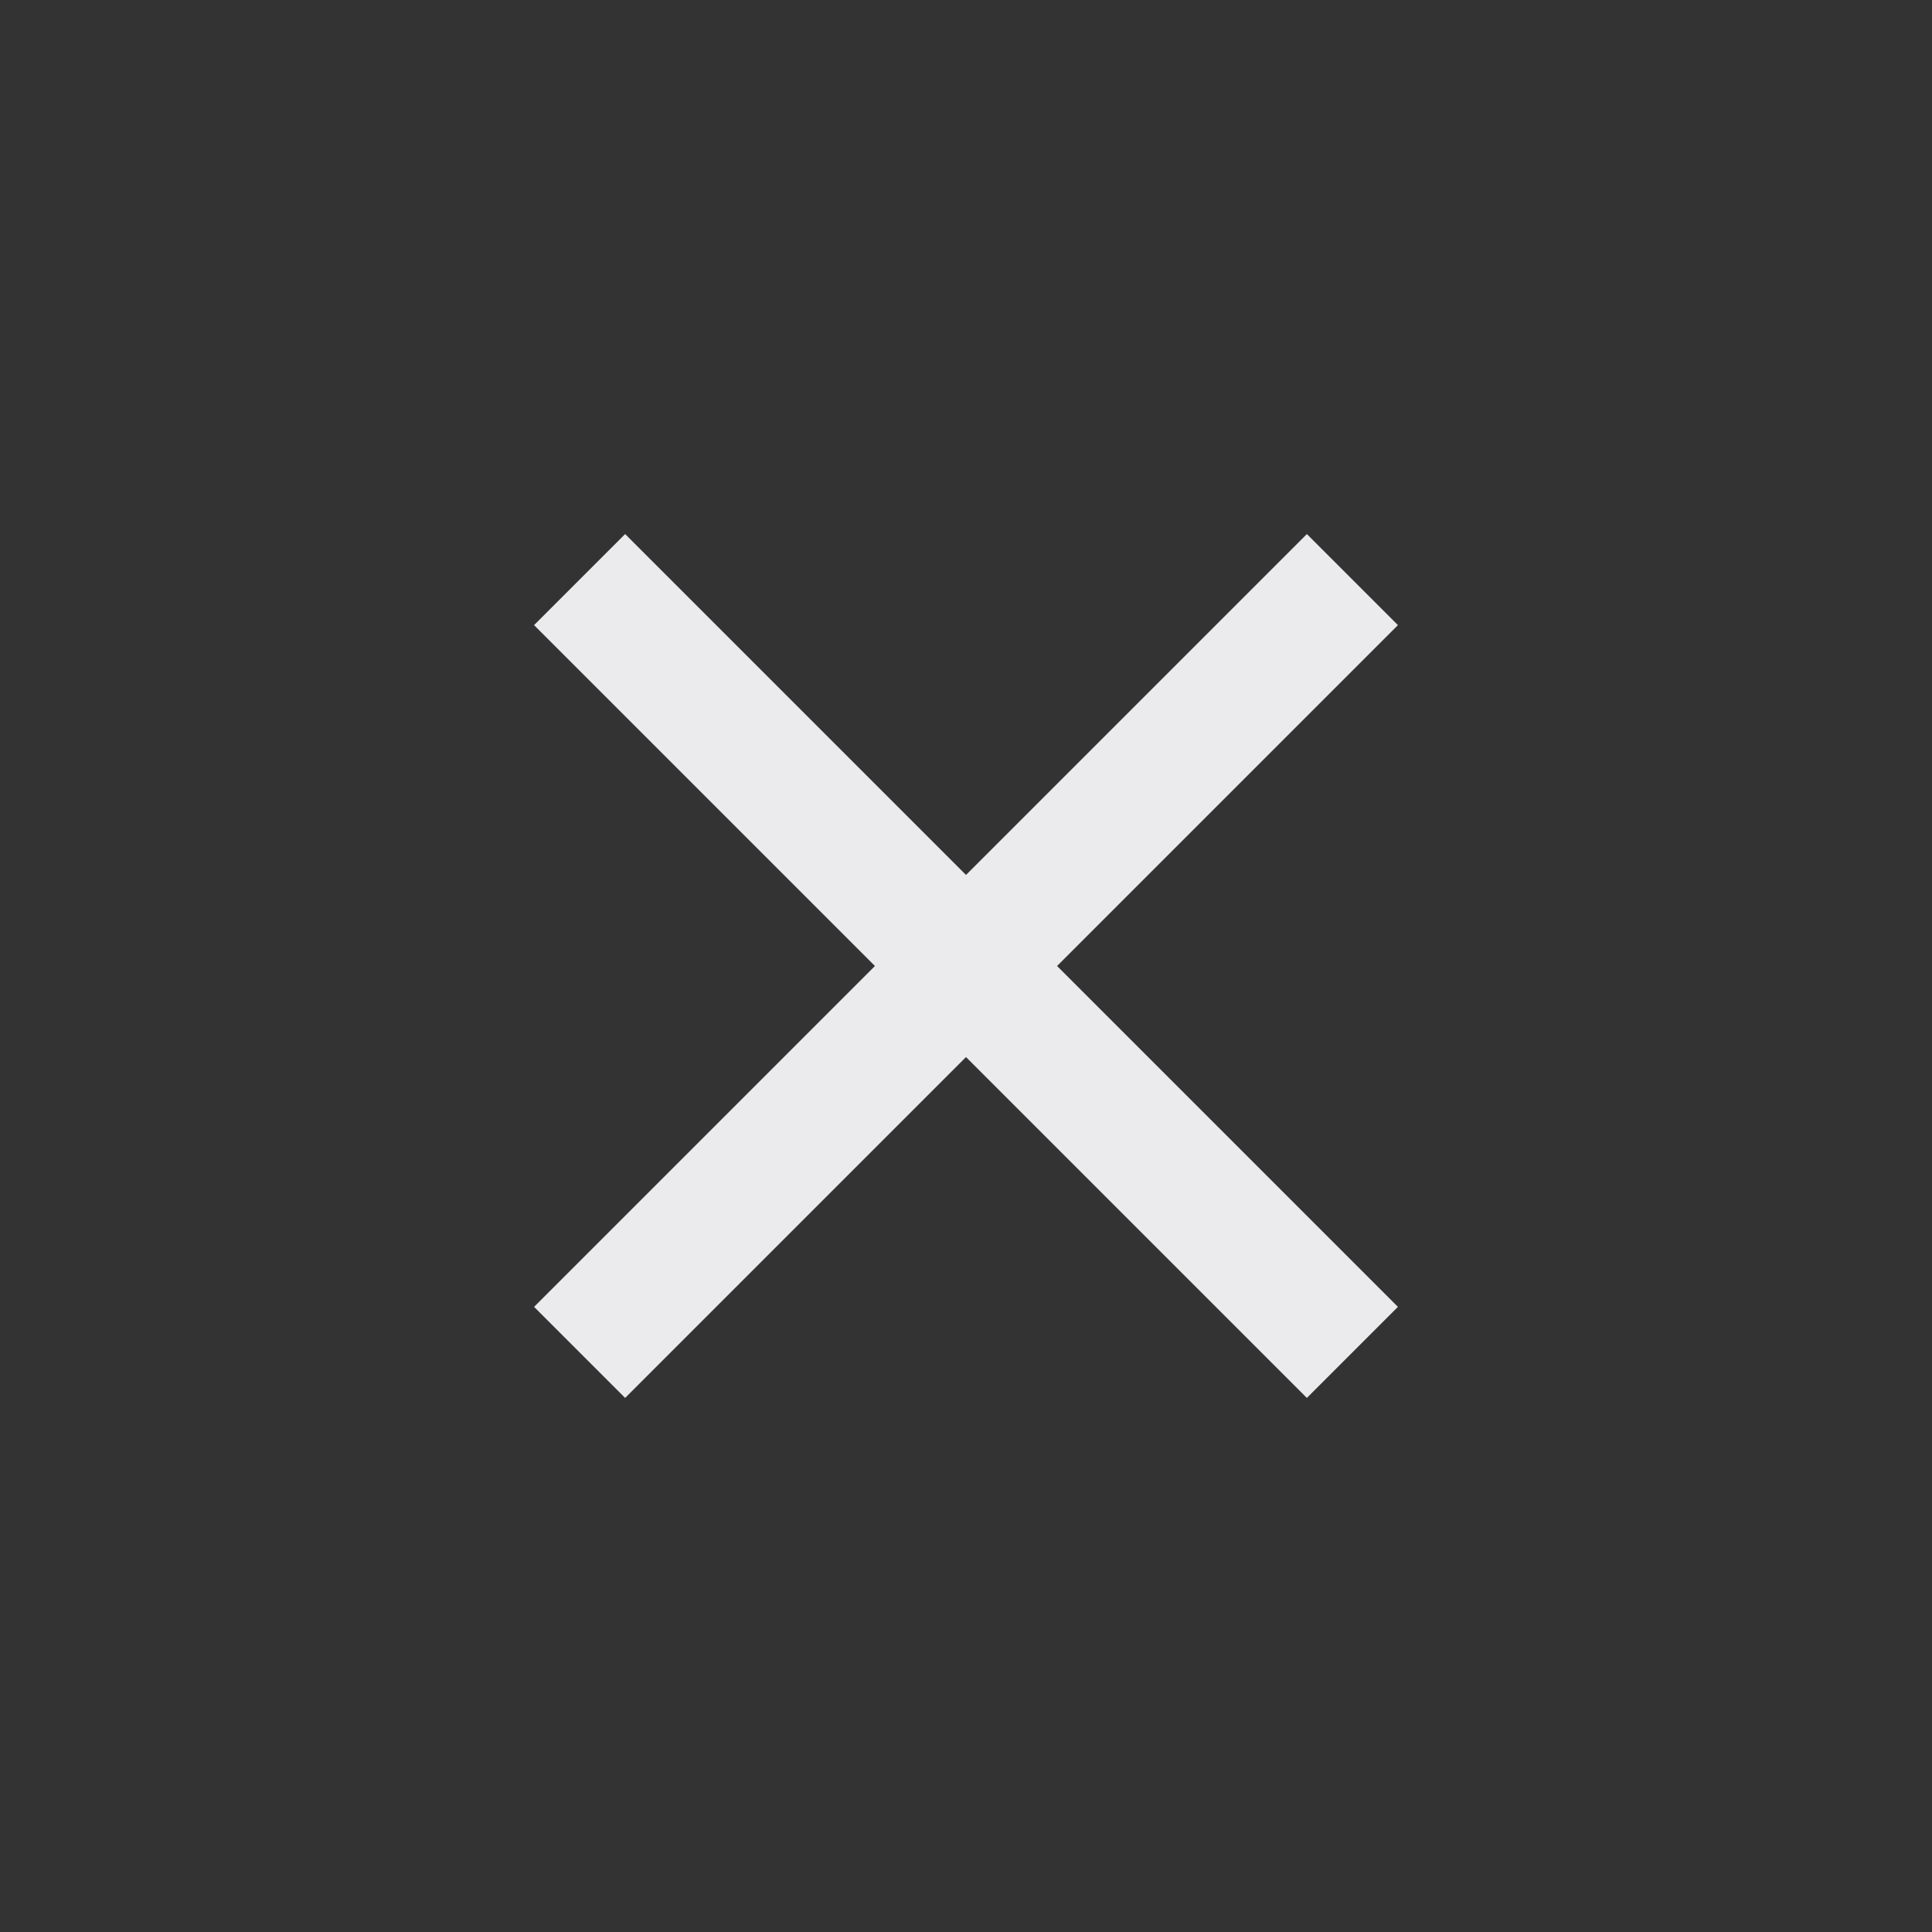 <svg width="15" height="15" viewBox="0 0 15 15" fill="none" xmlns="http://www.w3.org/2000/svg">
<rect x="0" y="0" width="15" height="15" fill="#333333" stroke="none"/>
<path d="M4.5 4.5L10.5 10.5M4.5 10.5L10.5 4.5" stroke="#EBEBED"/>
</svg>
